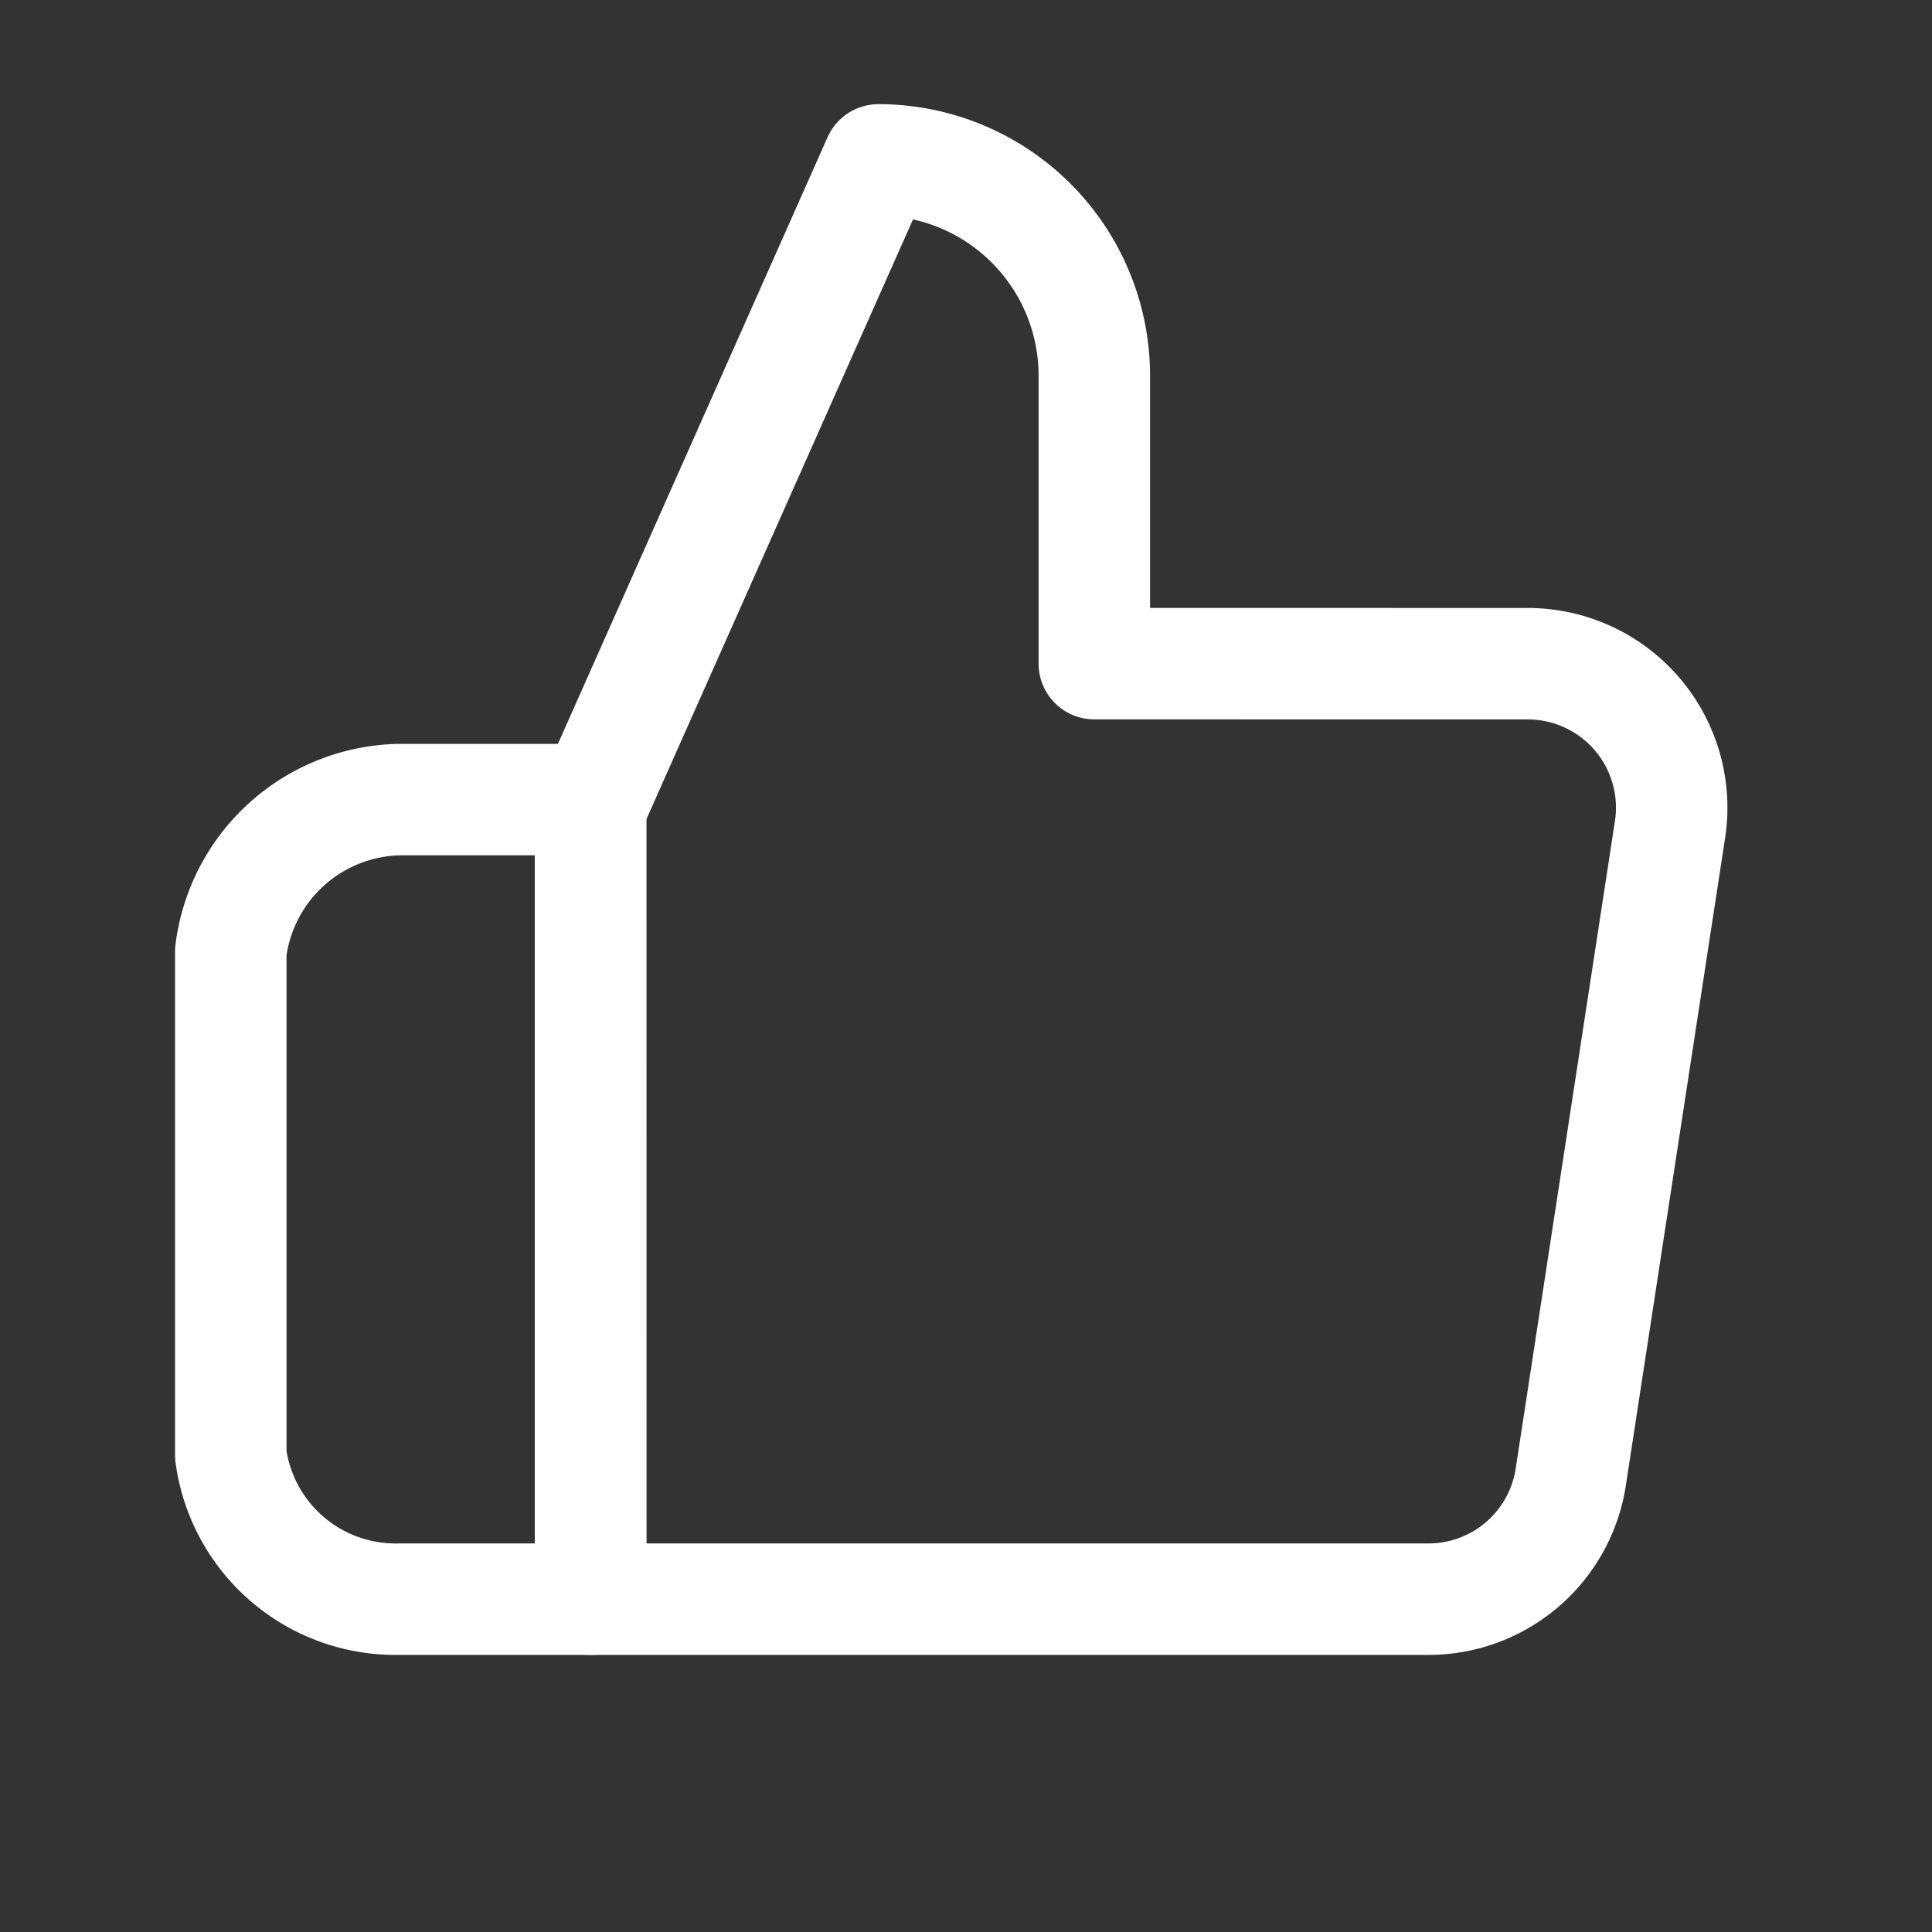 <svg xmlns="http://www.w3.org/2000/svg" width="26" height="26" viewBox="0 0 26 26"><rect x="0" y="0" width="26" height="26" fill="#333333" stroke="none"/><defs><style>.a{fill:#fff;stroke:#fff;opacity:0;}.b,.d{fill:none;}.b{stroke:#fff;stroke-linejoin:round;stroke-width:1.5px;}.c{stroke:none;}</style></defs><g transform="translate(-0.132)"><g class="a" transform="translate(0.132)"><rect class="c" width="26" height="26"/><rect class="d" x="0.5" y="0.5" width="25" height="25"/></g><g transform="translate(3.238 2.152)"><path class="b" d="M21.779,12.779V8.905A2.905,2.905,0,0,0,18.874,6L15,14.716V25.369H26.254a1.937,1.937,0,0,0,1.937-1.646l1.336-8.716a1.937,1.937,0,0,0-1.937-2.227Z" transform="translate(-10.158 -6)"/><path class="b" d="M10.842,22H8.257A2.332,2.332,0,0,0,6,24.044v6.779A2.237,2.237,0,0,0,8.257,32.76h2.586Z" transform="translate(-6 -13.391)"/></g></g></svg>
